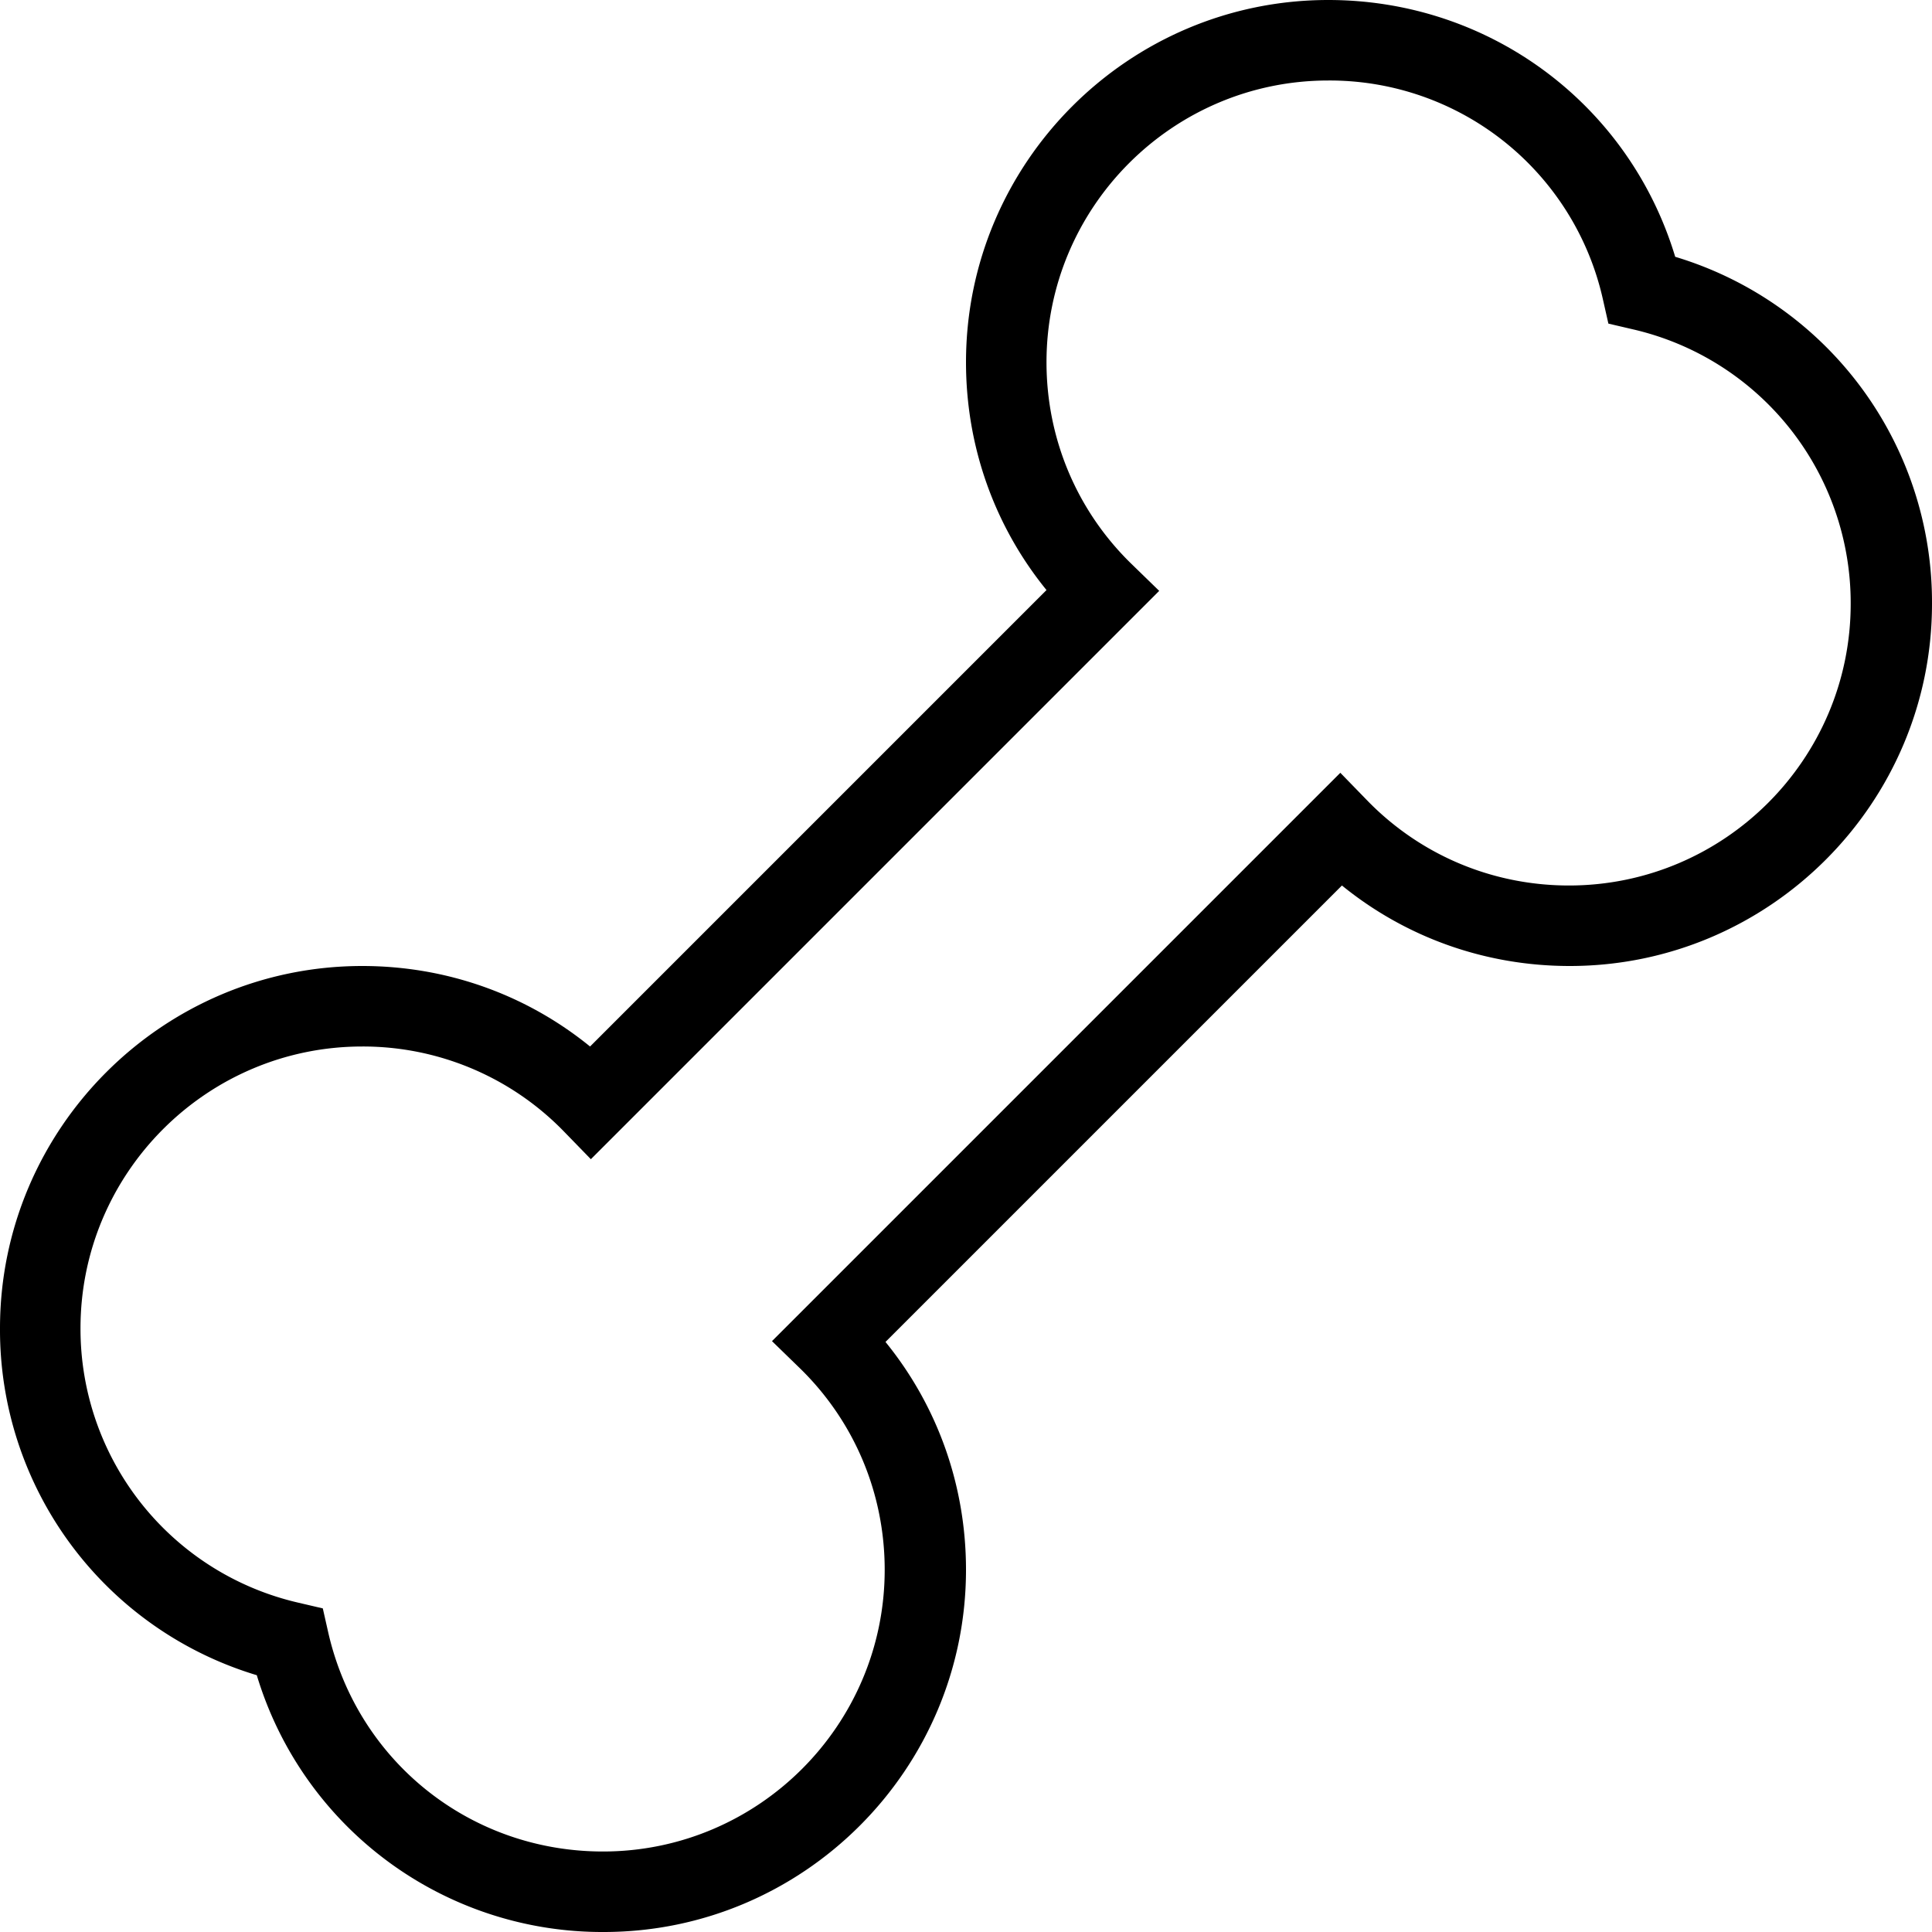 <svg xmlns="http://www.w3.org/2000/svg" width="512" height="512" data-name="Layer 1" viewBox="0 0 24 24"><path d="M7.5 24a4.48 4.48 0 0 1-4.31-3.19A4.48 4.48 0 0 1 0 16.5C0 14.02 2.02 12 4.5 12c1.04 0 2.03.35 2.83 1L13 7.33c-.65-.8-1-1.79-1-2.83C12 2.02 14.02 0 16.5 0c2.01 0 3.74 1.3 4.31 3.19A4.48 4.48 0 0 1 24 7.5c0 2.48-2.02 4.5-4.5 4.5-1.04 0-2.03-.35-2.83-1L11 16.67c.65.8 1 1.79 1 2.83 0 2.48-2.02 4.5-4.5 4.5Zm-3-11C2.57 13 1 14.57 1 16.5a3.49 3.49 0 0 0 2.71 3.41l.3.07.07.31C4.45 21.89 5.85 23 7.49 23c1.93 0 3.5-1.57 3.5-3.5 0-.94-.37-1.83-1.04-2.49l-.36-.35 7.06-7.06.35.36c.66.67 1.55 1.04 2.49 1.04 1.93 0 3.5-1.57 3.5-3.5a3.49 3.49 0 0 0-2.71-3.41l-.3-.07-.07-.31A3.479 3.479 0 0 0 16.5 1C14.57 1 13 2.57 13 4.5c0 .94.37 1.83 1.04 2.49l.36.35-7.06 7.06-.35-.36A3.479 3.479 0 0 0 4.5 13Z"/></svg>